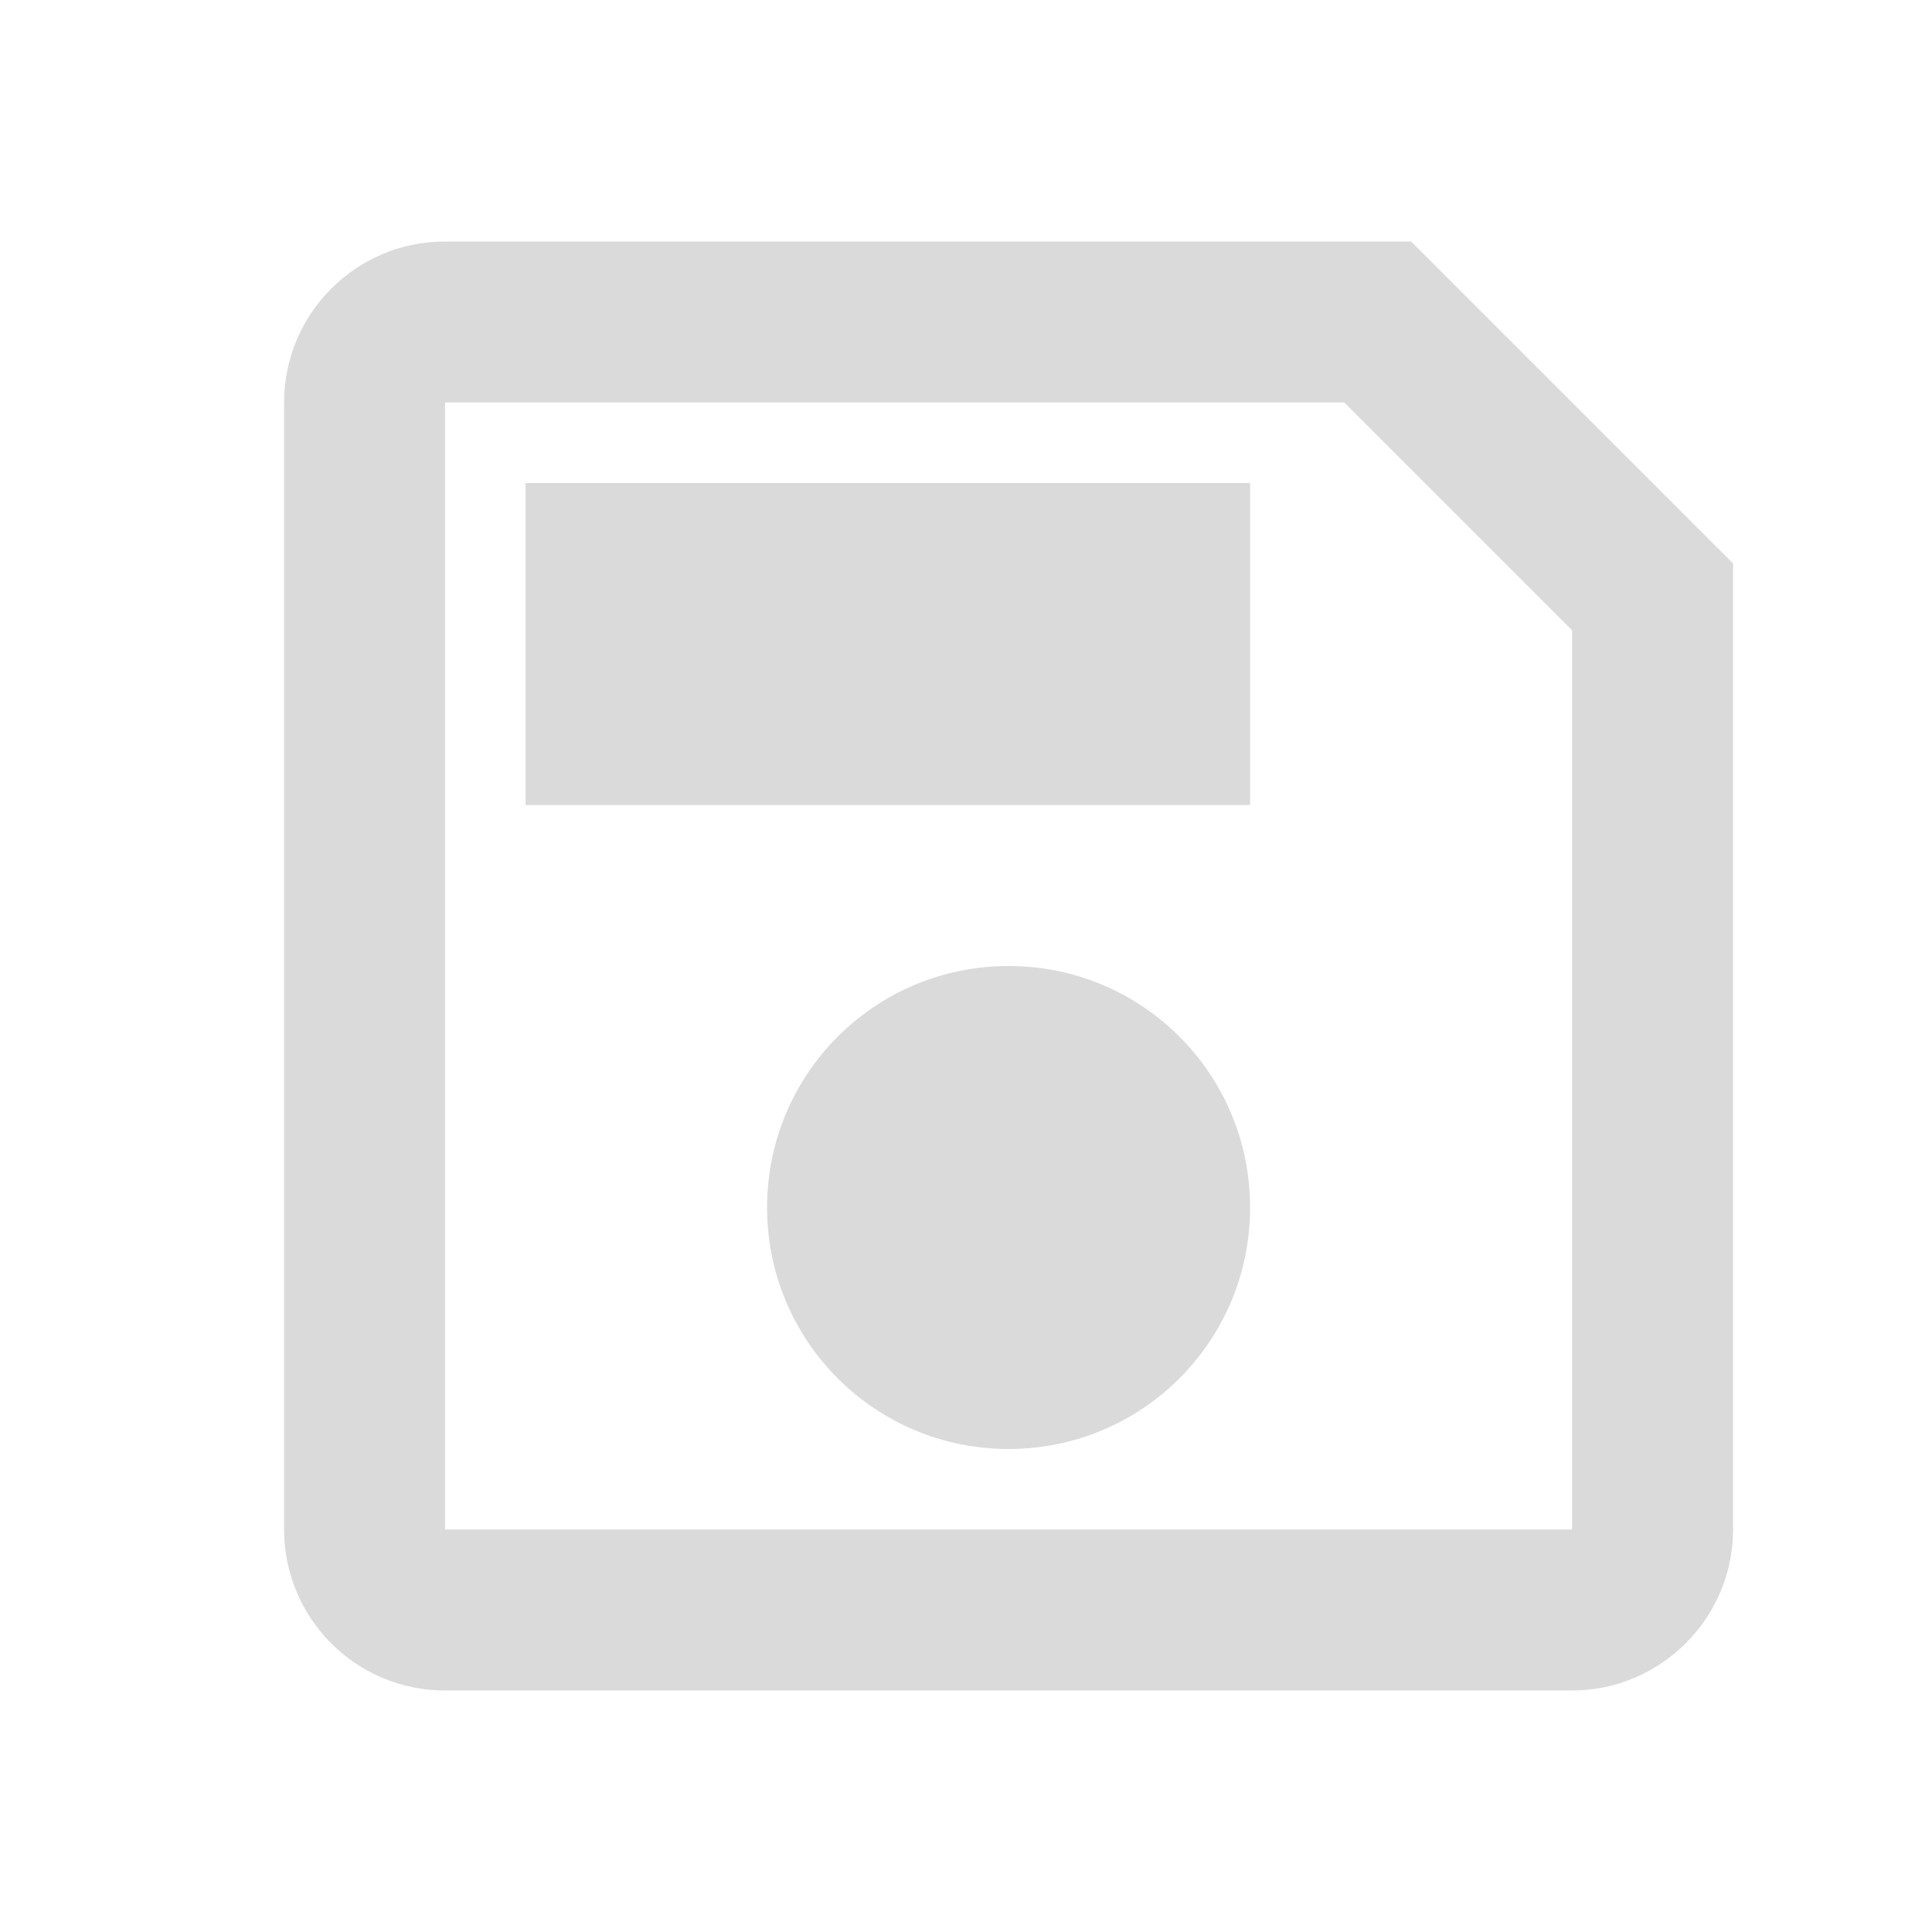 <svg xmlns="http://www.w3.org/2000/svg" height="24" width="24"><rect id="backgroundrect" width="100%" height="100%" x="0" y="0" fill="none" stroke="none"/><g class="currentLayer" style=""><title>Layer 1</title><path d="M0 0h24v24H0V0z" fill="none" id="svg_1"/><path d="M17.529,3 H5.529 c-1.11,0 -2,0.9 -2,2 v14 c0,1.1 0.89,2 2,2 h14 c1.1,0 2,-0.9 2,-2 V7 l-4,-4 zm2,16 H5.529 V5 h11.17 L19.529,7.83 V19 zm-7,-7 c-1.66,0 -3,1.34 -3,3 s1.34,3 3,3 s3,-1.34 3,-3 s-1.34,-3 -3,-3 zM6.529,6 h9 v4 H6.529 z" id="svg_2" class="" fill-opacity="1" fill="#dadada"/></g></svg>